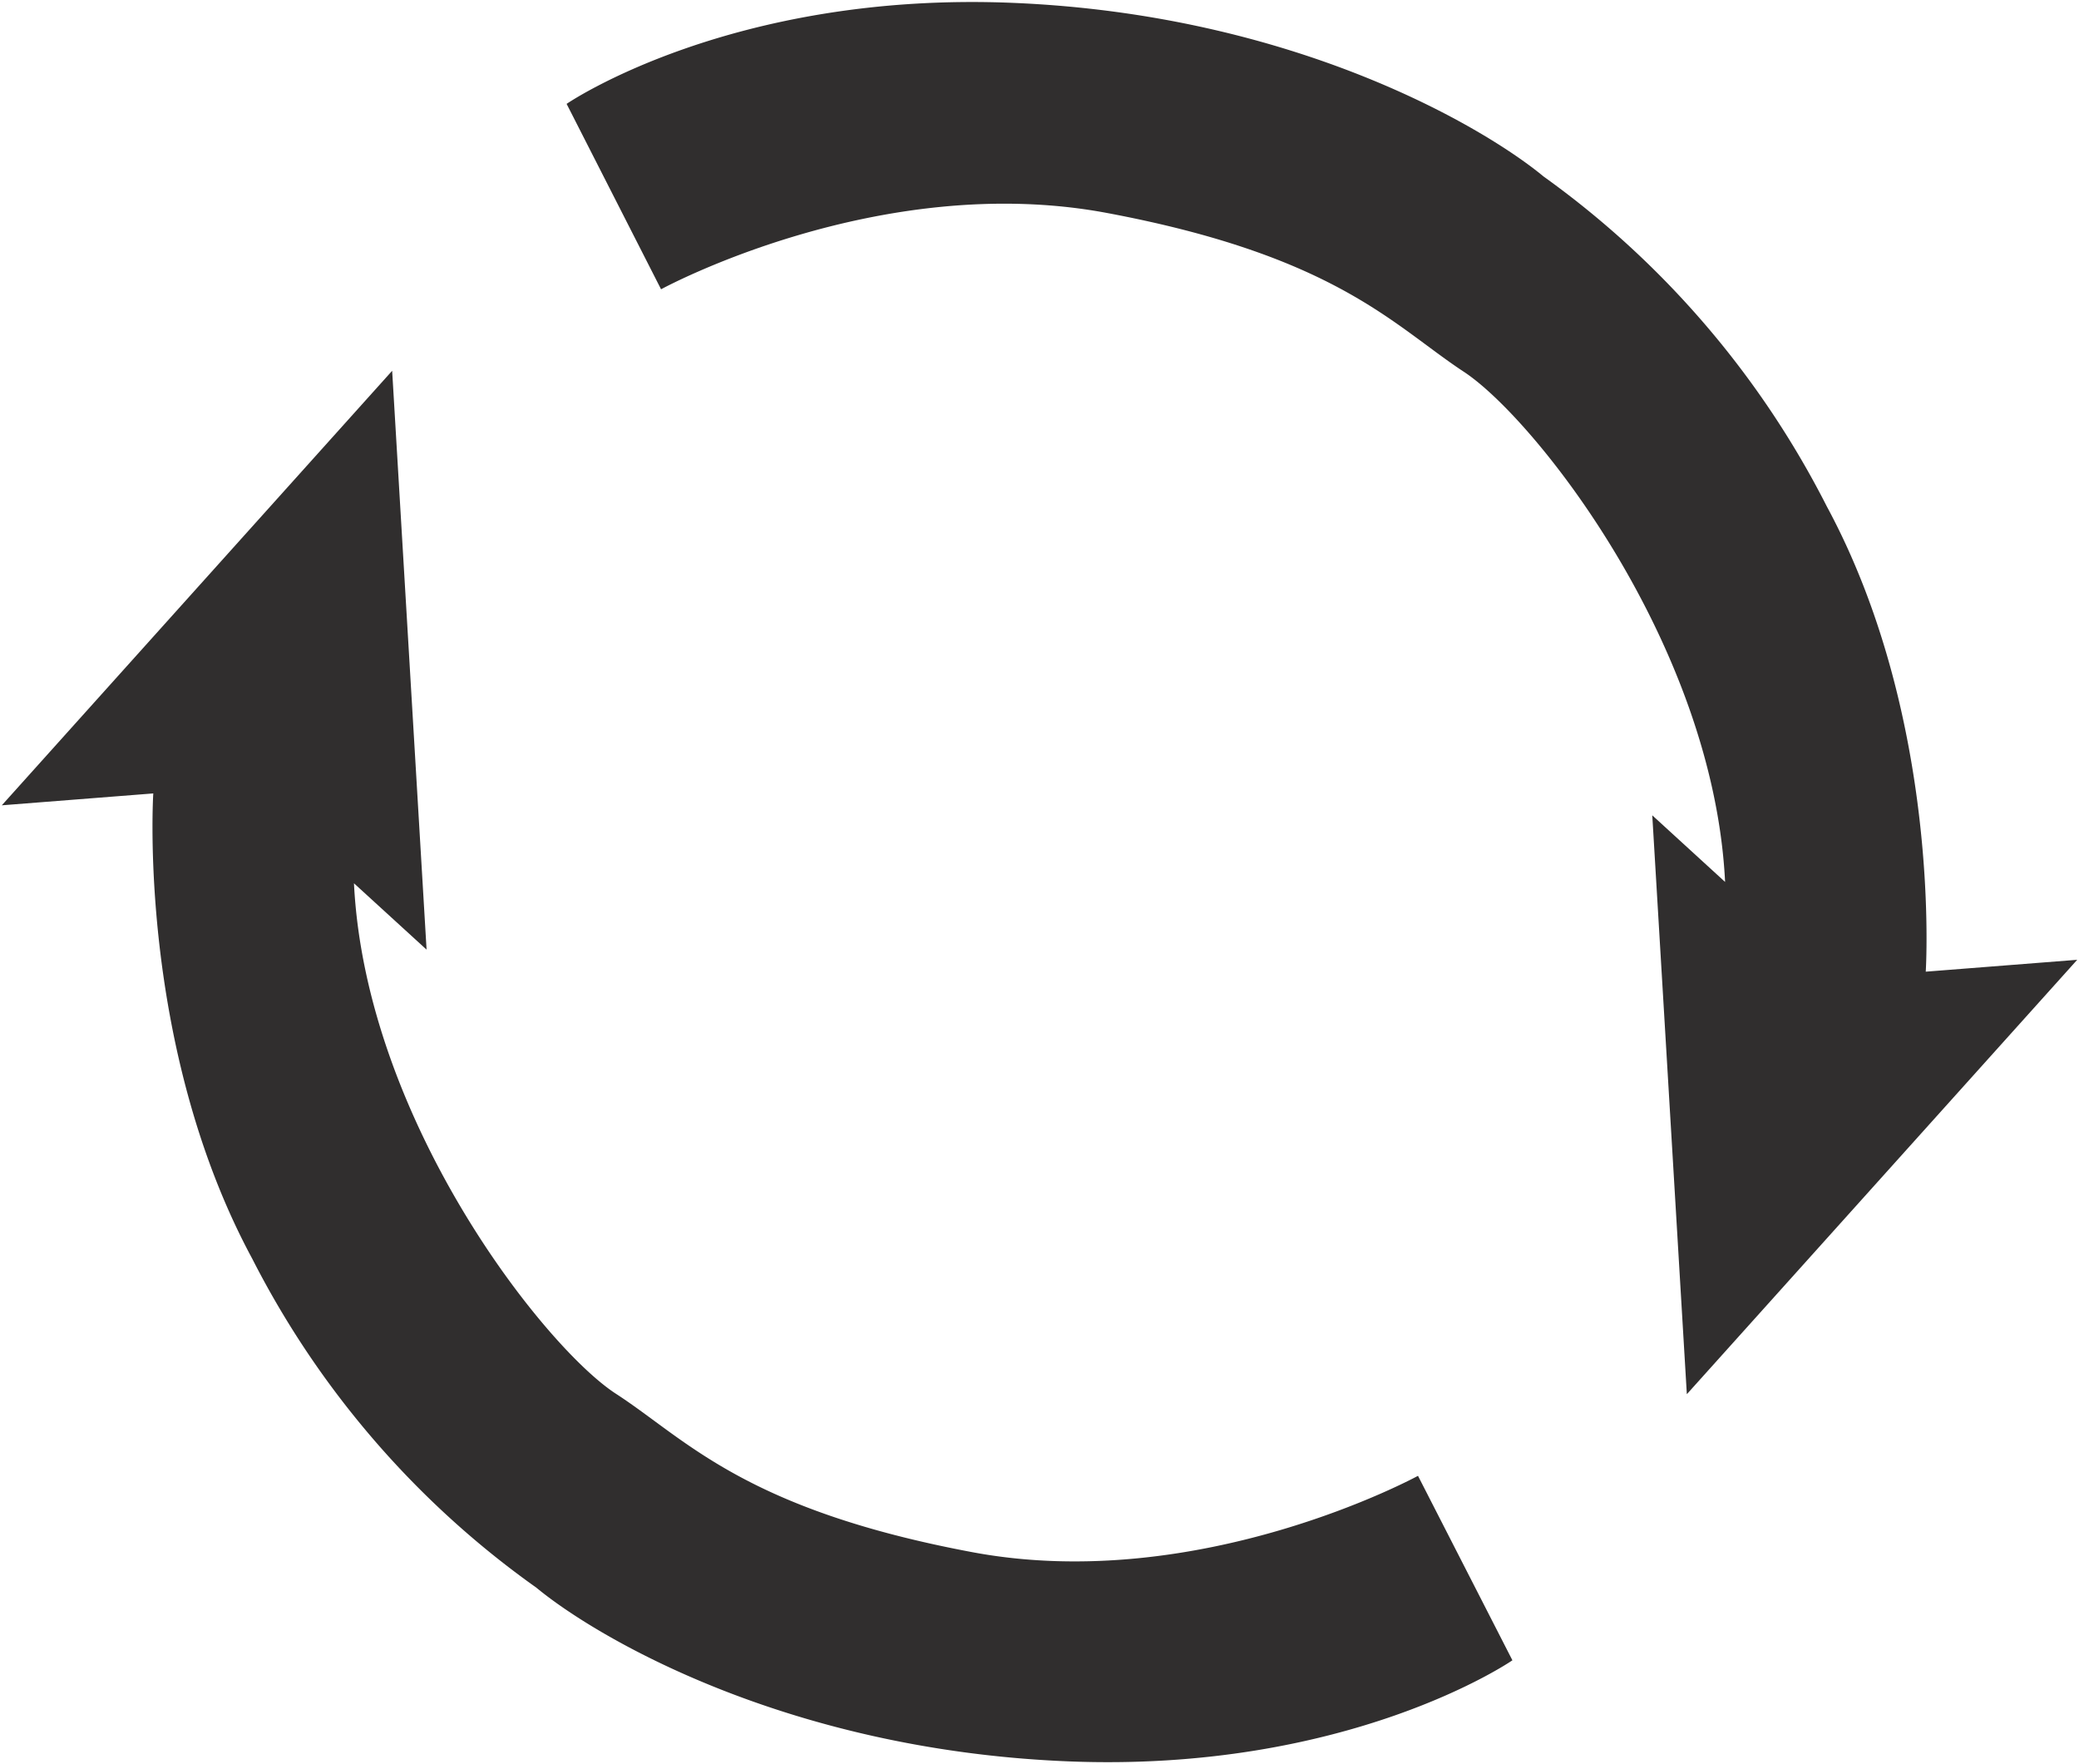 <svg xmlns="http://www.w3.org/2000/svg" xmlns:xlink="http://www.w3.org/1999/xlink" width="70" height="59.394" viewBox="0 0 70 59.394"><defs><clipPath id="a"><path d="M604.5,348h51.061v46.97H604.5Zm0,0" transform="translate(-604.5 -348)" fill="#302e2e"/></clipPath><clipPath id="b"><path d="M667,307h51.061v46.97H667Zm0,0" transform="translate(-667 -307)" fill="#302e2e"/></clipPath></defs><g transform="translate(-604.5 -307)"><g transform="translate(604.5 319.424)" clip-path="url(#a)"><path d="M617.843,348.2,604.7,362.829l5.1-.4s-.549,8.475,3.332,15.665a30.634,30.634,0,0,0,9.568,11.076c1.957,1.622,8.345,5.446,17.853,5.844s15.009-3.4,15.009-3.4l-3.179-6.211s-7.337,4.008-15.009,2.57-9.629-3.794-11.983-5.324c-2.384-1.529-8.438-9.179-8.834-17.195l2.445,2.234Zm0,0" transform="translate(-604.639 -348.141)" fill="#302e2e"/></g><g transform="translate(623.439 307)" clip-path="url(#b)"><path d="M705.164,354.089l13.144-14.625-5.1.4s.549-8.475-3.332-15.665a30.864,30.864,0,0,0-9.537-11.107c-1.957-1.622-8.346-5.446-17.853-5.844s-15.04,3.4-15.04,3.4l3.18,6.242s7.337-4.008,15.009-2.57,9.629,3.763,11.983,5.323c2.384,1.531,8.438,9.18,8.834,17.2L704,334.6Zm0,0" transform="translate(-667.307 -307.151)" fill="#302e2e"/></g></g></svg>